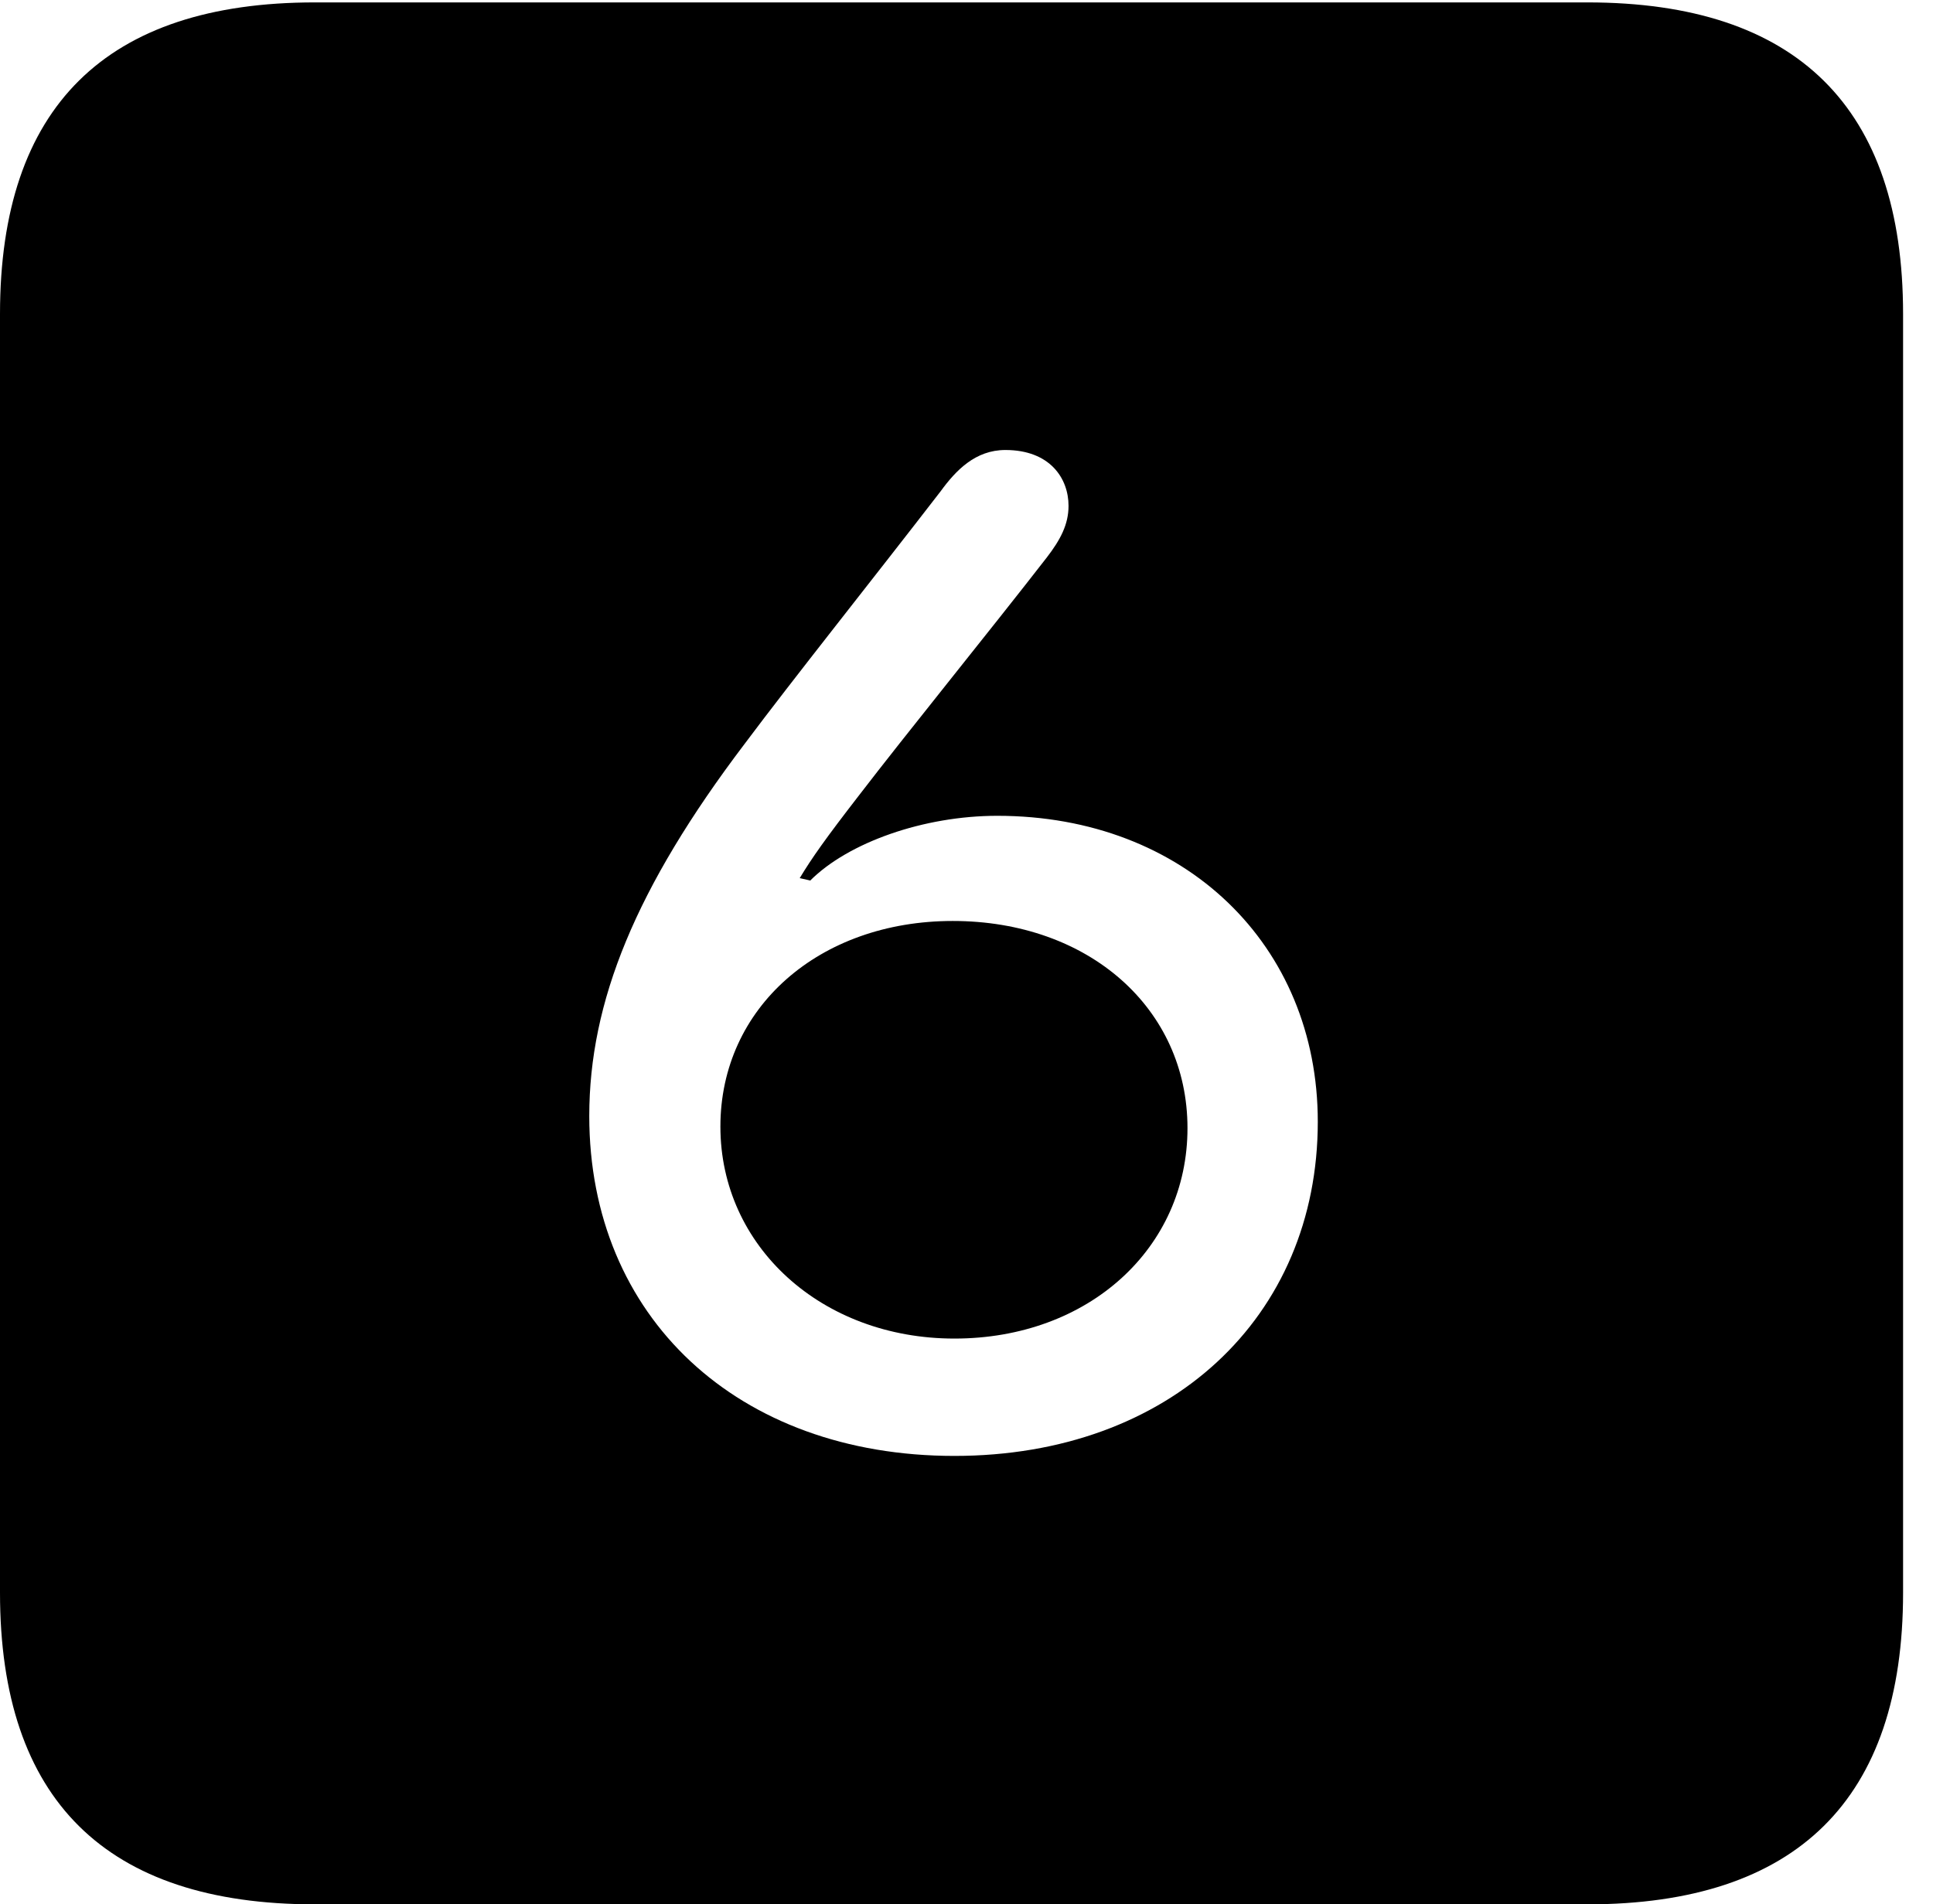 <svg version="1.1" xmlns="http://www.w3.org/2000/svg" xmlns:xlink="http://www.w3.org/1999/xlink" width="23.32" height="22.979" viewBox="0 0 23.32 22.979">
 <g>
  <rect height="22.979" opacity="0" width="23.32" x="0" y="0"/>
  <path d="M22.959 3.789L22.959 19.219C22.959 21.709 21.68 22.979 19.15 22.979L3.799 22.979C1.279 22.979 0 21.719 0 19.219L0 3.789C0 1.289 1.279 0.029 3.799 0.029L19.15 0.029C21.68 0.029 22.959 1.299 22.959 3.789ZM11.348 5.928C10.527 6.992 9.561 8.203 8.984 8.975C7.666 10.713 7.109 12.09 7.109 13.467C7.109 15.889 8.896 17.568 11.514 17.568C14.111 17.568 15.898 15.898 15.898 13.535C15.898 11.406 14.297 9.844 12.031 9.844C11.143 9.844 10.234 10.166 9.775 10.625L9.648 10.596C9.795 10.352 9.961 10.117 10.361 9.6C10.938 8.848 11.953 7.598 12.627 6.729C12.793 6.514 12.891 6.328 12.891 6.104C12.891 5.771 12.666 5.43 12.129 5.43C11.768 5.43 11.533 5.674 11.348 5.928ZM14.326 13.613C14.326 15.059 13.135 16.152 11.514 16.152C9.912 16.152 8.691 15.039 8.691 13.594C8.691 12.158 9.883 11.113 11.494 11.113C13.135 11.113 14.326 12.168 14.326 13.613Z" fill="currentColor"/>
 </g>
</svg>
